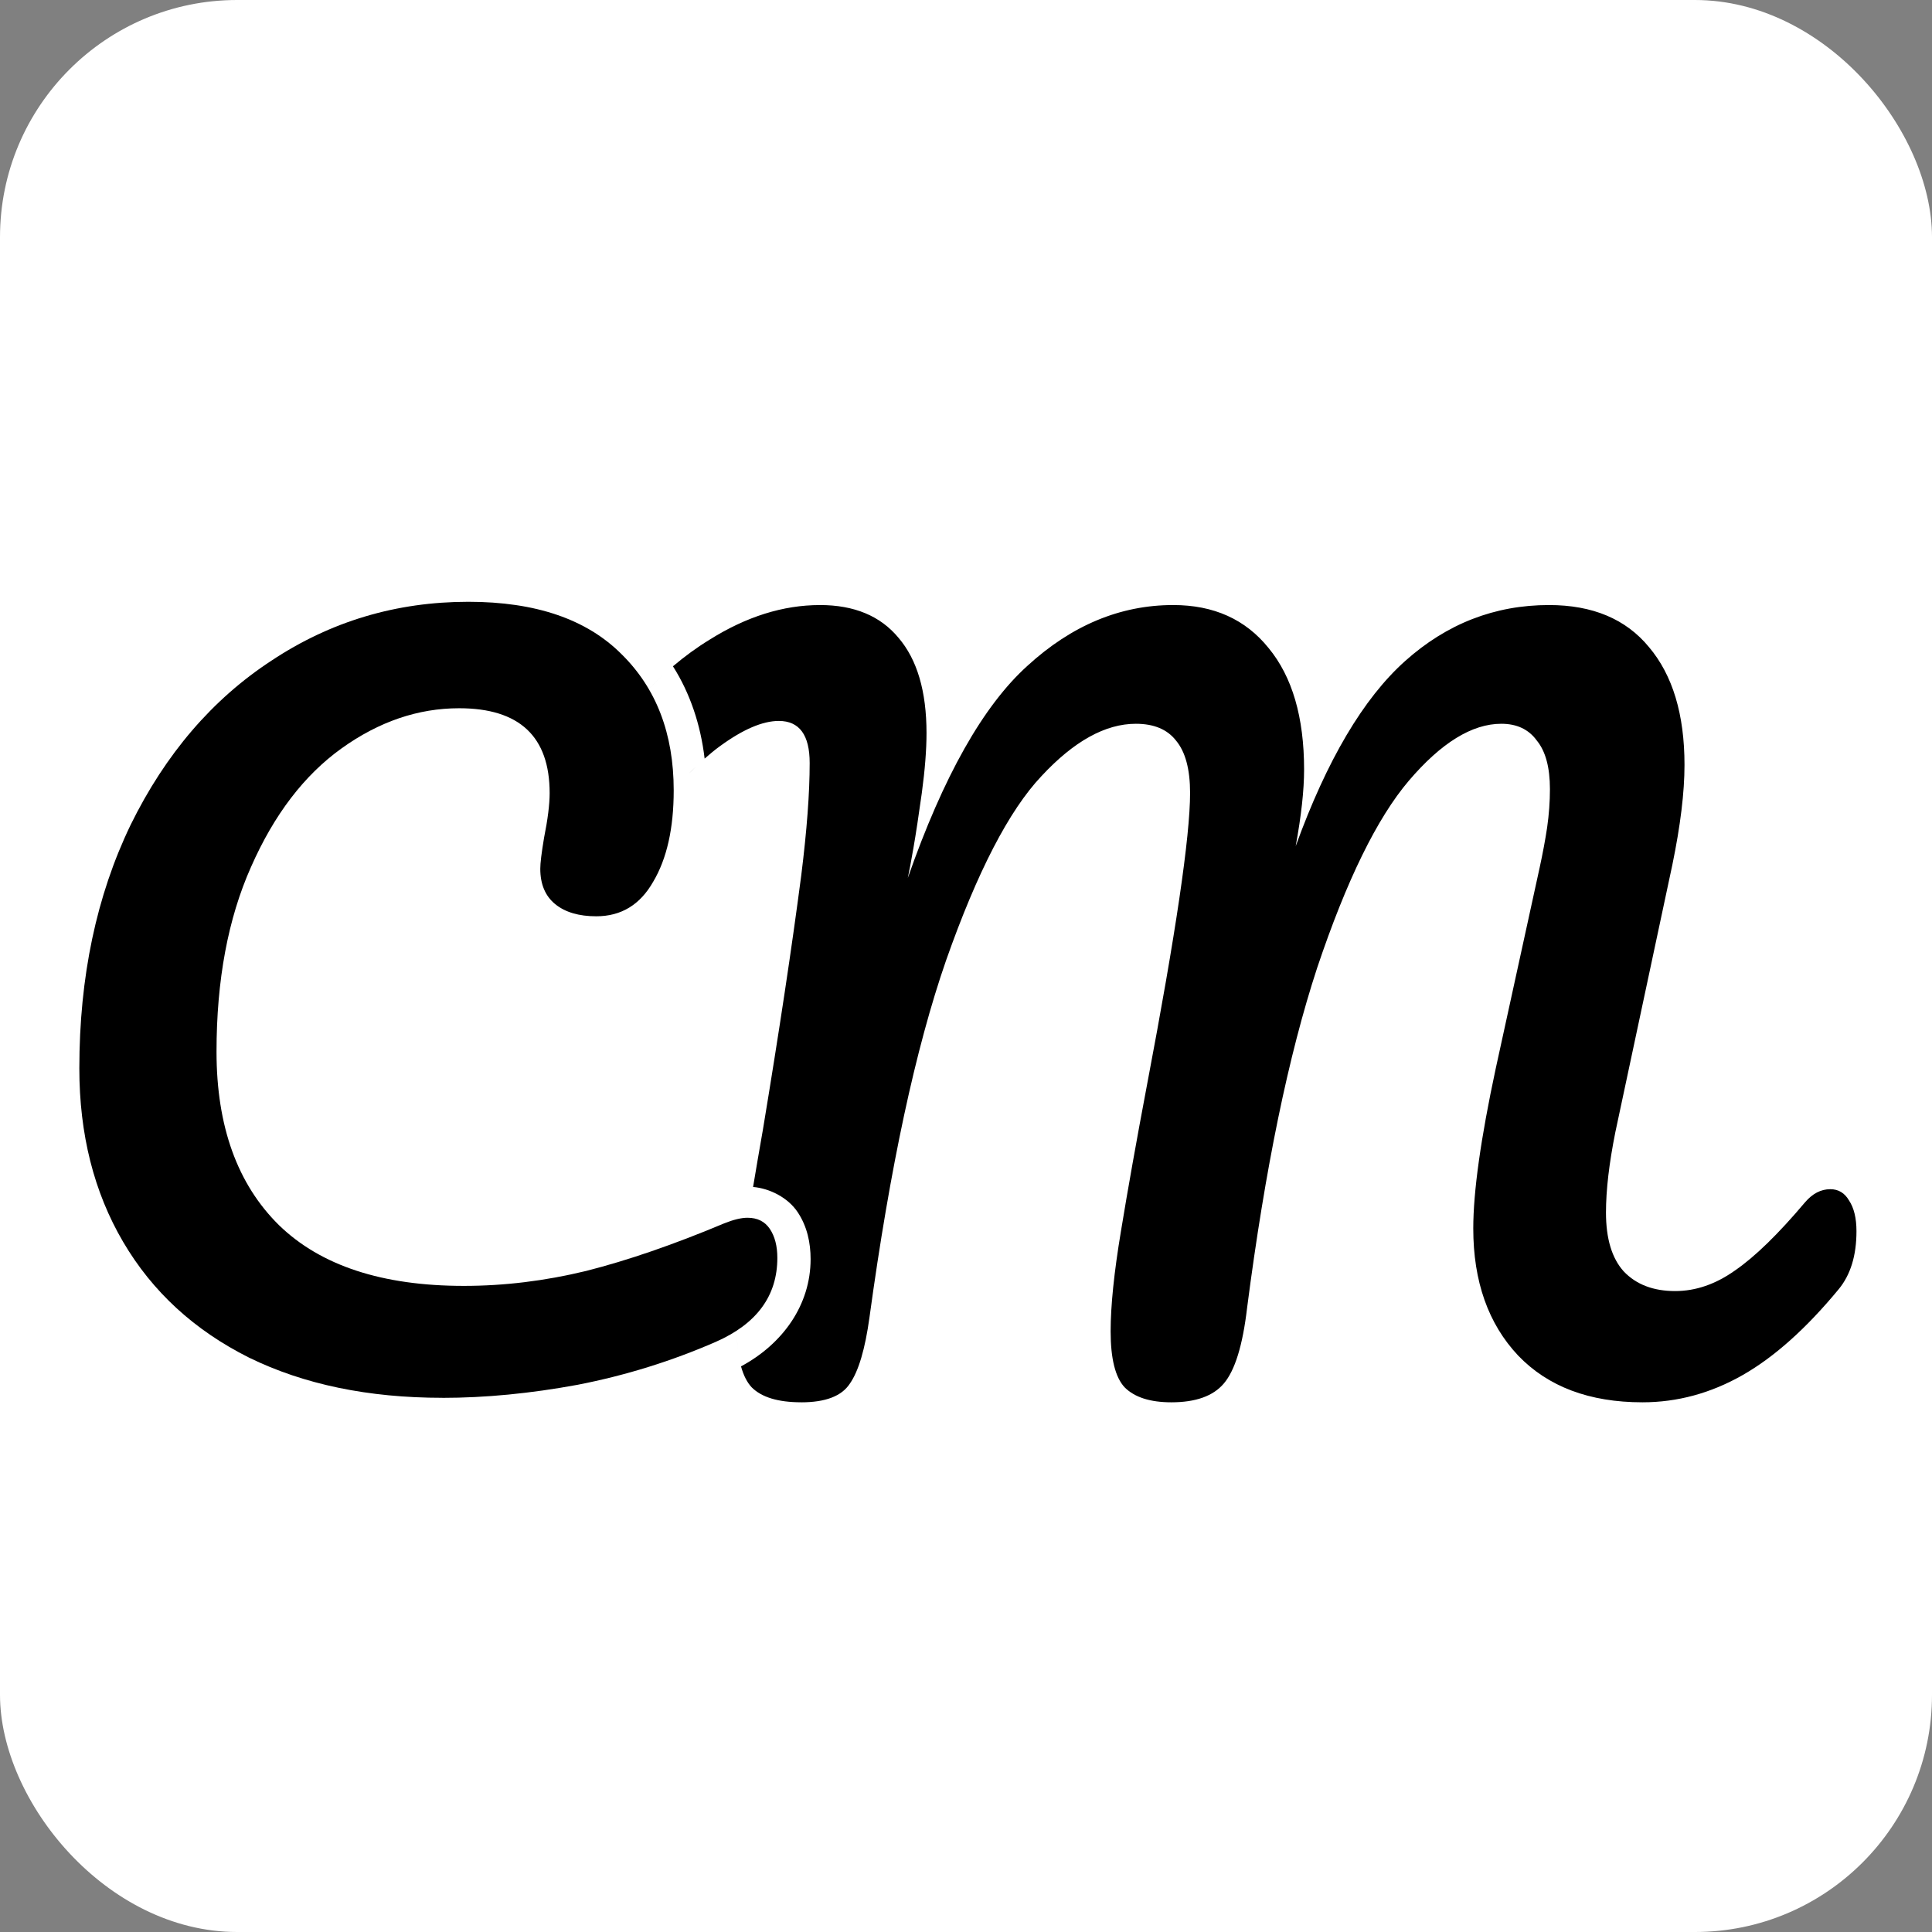 <?xml version="1.0" encoding="UTF-8" standalone="no"?>
<!-- Created with Inkscape (http://www.inkscape.org/) -->

<svg
   xmlns:dc="http://purl.org/dc/elements/1.1/"
   xmlns:cc="http://creativecommons.org/ns#"
   xmlns:rdf="http://www.w3.org/1999/02/22-rdf-syntax-ns#"
   xmlns:svg="http://www.w3.org/2000/svg"
   xmlns="http://www.w3.org/2000/svg"
   xmlns:sodipodi="http://sodipodi.sourceforge.net/DTD/sodipodi-0.dtd"
   xmlns:inkscape="http://www.inkscape.org/namespaces/inkscape"
   width="105pt"
   height="105pt"
   viewBox="0 0 37.042 37.042"
   version="1.1"
   id="svg8"
   sodipodi:docname="favicon.svg"
   inkscape:version="0.92.4 (5da689c313, 2019-01-14)">
  <rect x="0" y="0" width="37.042" height="37.042" fill="#808080" stroke="none"/>
  <defs
     id="defs2" />
  <sodipodi:namedview
     id="base"
     pagecolor="#ffffff"
     bordercolor="#666666"
     borderopacity="1.0"
     inkscape:pageopacity="0.0"
     inkscape:pageshadow="2"
     inkscape:zoom="1.979899"
     inkscape:cx="6.728039"
     inkscape:cy="34.944351"
     inkscape:document-units="mm"
     inkscape:current-layer="layer1"
     showgrid="false"
     units="pt"
     inkscape:window-width="1920"
     inkscape:window-height="1017"
     inkscape:window-x="-8"
     inkscape:window-y="-8"
     inkscape:window-maximized="1" />
  <g
     inkscape:label="Layer 1"
     inkscape:groupmode="layer"
     id="layer1"
     transform="translate(0,-259.958)">
    <rect
       style="opacity:1;vector-effect:none;fill:#ffffff;fill-opacity:1;fill-rule:nonzero;stroke:none;stroke-width:1.323;stroke-linecap:butt;stroke-linejoin:miter;stroke-miterlimit:4;stroke-dasharray:none;stroke-dashoffset:0;stroke-opacity:1"
       id="rect5234"
       width="37.042"
       height="37.042"
       x="-6.357829e-07"
       y="259.958"
       ry="4.547" />
    <g
       id="g5232"
       transform="matrix(0.935,0,0,0.935,1.048,9.68)"
       style="stroke-width:1.07">
      <path
         transform="matrix(0.265,0,0,0.265,0,279.361)"
         inkscape:connector-curvature="0"
         id="path4640"
         d="m 59.217,2.729 c -2.845,0 -5.689,0.892 -8.533,2.676 -0.979,0.597 -1.924,1.288 -2.84,2.062 1.328,2.093 2.137,4.512 2.451,7.143 0.403,-0.353 0.8,-0.684 1.184,-0.961 1.784,-1.302 3.303,-1.953 4.557,-1.953 1.591,1e-6 2.387,1.086 2.387,3.256 0,2.314 -0.216,5.206 -0.65,8.678 -0.723,5.545 -1.711,12.102 -2.965,19.672 -0.293,1.661 -0.534,3.079 -0.764,4.455 1.284,0.112 2.696,0.817 3.451,1.951 0.739,1.11 1,2.381 1,3.633 0,3.523 -2.126,6.546 -5.385,8.299 0.192,0.693 0.466,1.238 0.828,1.623 0.771,0.771 2.05,1.156 3.834,1.156 v 0.002 c 1.88,0 3.133,-0.483 3.76,-1.447 0.675,-0.964 1.182,-2.676 1.52,-5.135 1.591,-11.62 3.567,-20.827 5.93,-27.625 2.411,-6.846 4.87,-11.596 7.377,-14.248 2.507,-2.7 4.942,-4.051 7.305,-4.051 1.398,0 2.434,0.435 3.109,1.303 0.723,0.868 1.086,2.217 1.086,4.049 0,3.375 -1.11,10.897 -3.328,22.564 -0.82,4.339 -1.493,8.125 -2.023,11.355 -0.53,3.182 -0.797,5.761 -0.797,7.738 0,2.122 0.363,3.569 1.086,4.34 0.771,0.771 1.976,1.156 3.615,1.156 1.88,0 3.231,-0.483 4.051,-1.447 0.868,-1.013 1.469,-2.965 1.807,-5.857 1.398,-10.8 3.208,-19.576 5.426,-26.326 2.266,-6.75 4.627,-11.57 7.086,-14.463 2.507,-2.941 4.894,-4.412 7.16,-4.412 1.205,0 2.121,0.433 2.748,1.301 0.675,0.82 1.014,2.074 1.014,3.762 0,0.964 -0.072,1.952 -0.217,2.965 -0.145,0.964 -0.339,2 -0.58,3.109 -0.241,1.109 -0.409,1.881 -0.506,2.314 l -2.893,13.234 c -1.157,5.4 -1.736,9.523 -1.736,12.367 0,4.098 1.158,7.377 3.473,9.836 2.314,2.411 5.519,3.617 9.617,3.617 2.7,0 5.281,-0.7 7.74,-2.098 2.459,-1.398 4.94,-3.617 7.447,-6.654 0.916,-1.109 1.375,-2.604 1.375,-4.484 -10e-6,-1.012 -0.192,-1.808 -0.578,-2.387 -0.338,-0.579 -0.82,-0.867 -1.447,-0.867 -0.723,0 -1.375,0.337 -1.953,1.012 -2.073,2.459 -3.881,4.219 -5.424,5.279 -1.495,1.061 -3.038,1.592 -4.629,1.592 -1.687,0 -3.012,-0.507 -3.977,-1.52 -0.916,-1.013 -1.375,-2.532 -1.375,-4.557 0,-1.736 0.242,-3.808 0.725,-6.219 l 4.41,-20.684 c 0.627,-3.038 0.941,-5.617 0.941,-7.738 0,-3.905 -0.916,-6.944 -2.748,-9.113 -1.784,-2.17 -4.363,-3.254 -7.738,-3.254 -4.195,0 -7.908,1.445 -11.139,4.338 -3.23,2.893 -6.05,7.667 -8.461,14.32 0.434,-2.362 0.65,-4.339 0.65,-5.93 0,-4.05 -0.916,-7.184 -2.748,-9.402 -1.784,-2.218 -4.243,-3.326 -7.377,-3.326 -4.098,0 -7.858,1.567 -11.281,4.701 -3.423,3.086 -6.51,8.557 -9.258,16.416 0.096,-0.434 0.241,-1.205 0.434,-2.314 0.193,-1.109 0.409,-2.53 0.65,-4.266 0.241,-1.784 0.363,-3.327 0.363,-4.629 0,-3.23 -0.723,-5.689 -2.17,-7.377 -1.398,-1.687 -3.424,-2.531 -6.076,-2.531 z M 47.832,7.477 c -0.846,0.716 -1.665,1.508 -2.457,2.375 0.793,-0.865 1.611,-1.659 2.457,-2.375 z m -2.627,2.562 c -0.321,0.357 -0.635,0.727 -0.947,1.109 0.312,-0.381 0.626,-0.753 0.947,-1.109 z m -1.188,1.402 c -0.363,0.455 -0.722,0.923 -1.072,1.412 0.351,-0.49 0.709,-0.957 1.072,-1.412 z m 5.588,3.814 c -0.19,0.181 -0.38,0.362 -0.574,0.559 0.194,-0.198 0.384,-0.377 0.574,-0.559 z m -1.242,1.264 c -0.239,0.259 -0.482,0.534 -0.727,0.816 0.245,-0.283 0.487,-0.556 0.727,-0.816 z m -1.297,1.479 c -0.449,0.541 -0.905,1.109 -1.373,1.727 0.469,-0.618 0.923,-1.184 1.373,-1.727 z m 6.969,29.803 c -0.334,2.001 -0.621,3.796 -0.82,5.191 0.199,-1.393 0.487,-3.193 0.82,-5.191 z M 52.781,58.705 c 0,0.575 0.028,1.097 0.08,1.578 -0.053,-0.48 -0.08,-1.003 -0.08,-1.578 z m 0.262,2.646 c 0.022,0.093 0.04,0.193 0.064,0.281 -0.024,-0.088 -0.043,-0.188 -0.064,-0.281 z"
         style="font-style:normal;font-variant:normal;font-weight:normal;font-stretch:normal;font-size:4.939px;line-height:1.25;font-family:Pacifico;-inkscape-font-specification:Pacifico;font-variant-ligatures:normal;font-variant-caps:normal;font-variant-numeric:normal;font-feature-settings:normal;text-align:start;letter-spacing:0px;word-spacing:0px;writing-mode:lr-tb;text-anchor:start;fill:#000000;fill-opacity:1;stroke:none;stroke-width:1.07" />
      <path
         d="m 7.949,296.34 q -2.277,0 -3.961,-0.823 -1.684,-0.842 -2.583,-2.373 -0.899,-1.531 -0.899,-3.559 0,-2.813 1.052,-4.994 1.072,-2.181 2.889,-3.368 1.818,-1.206 4.037,-1.206 2.067,0 3.138,1.072 1.072,1.052 1.072,2.794 0,1.167 -0.421,1.875 -0.402,0.708 -1.167,0.708 -0.536,0 -0.842,-0.249 -0.306,-0.249 -0.306,-0.727 0,-0.172 0.077,-0.631 0.115,-0.574 0.115,-0.918 0,-1.741 -1.856,-1.741 -1.263,0 -2.411,0.823 -1.148,0.823 -1.856,2.43 -0.708,1.588 -0.708,3.789 0,2.296 1.282,3.559 1.282,1.244 3.789,1.244 1.244,0 2.507,-0.306 1.282,-0.325 2.832,-0.976 0.287,-0.115 0.478,-0.115 0.306,0 0.459,0.23 0.153,0.23 0.153,0.593 0,1.167 -1.263,1.722 -1.359,0.593 -2.832,0.88 -1.454,0.268 -2.775,0.268 z"
         style="font-style:normal;font-variant:normal;font-weight:normal;font-stretch:normal;font-size:4.939px;line-height:1.25;font-family:Pacifico;-inkscape-font-specification:Pacifico;font-variant-ligatures:normal;font-variant-caps:normal;font-variant-numeric:normal;font-feature-settings:normal;text-align:start;letter-spacing:0px;word-spacing:0px;writing-mode:lr-tb;text-anchor:start;fill:#000000;fill-opacity:1;stroke:none;stroke-width:0.283"
         id="path4638"
         inkscape:connector-curvature="0" />
    </g>
  </g>
</svg>
